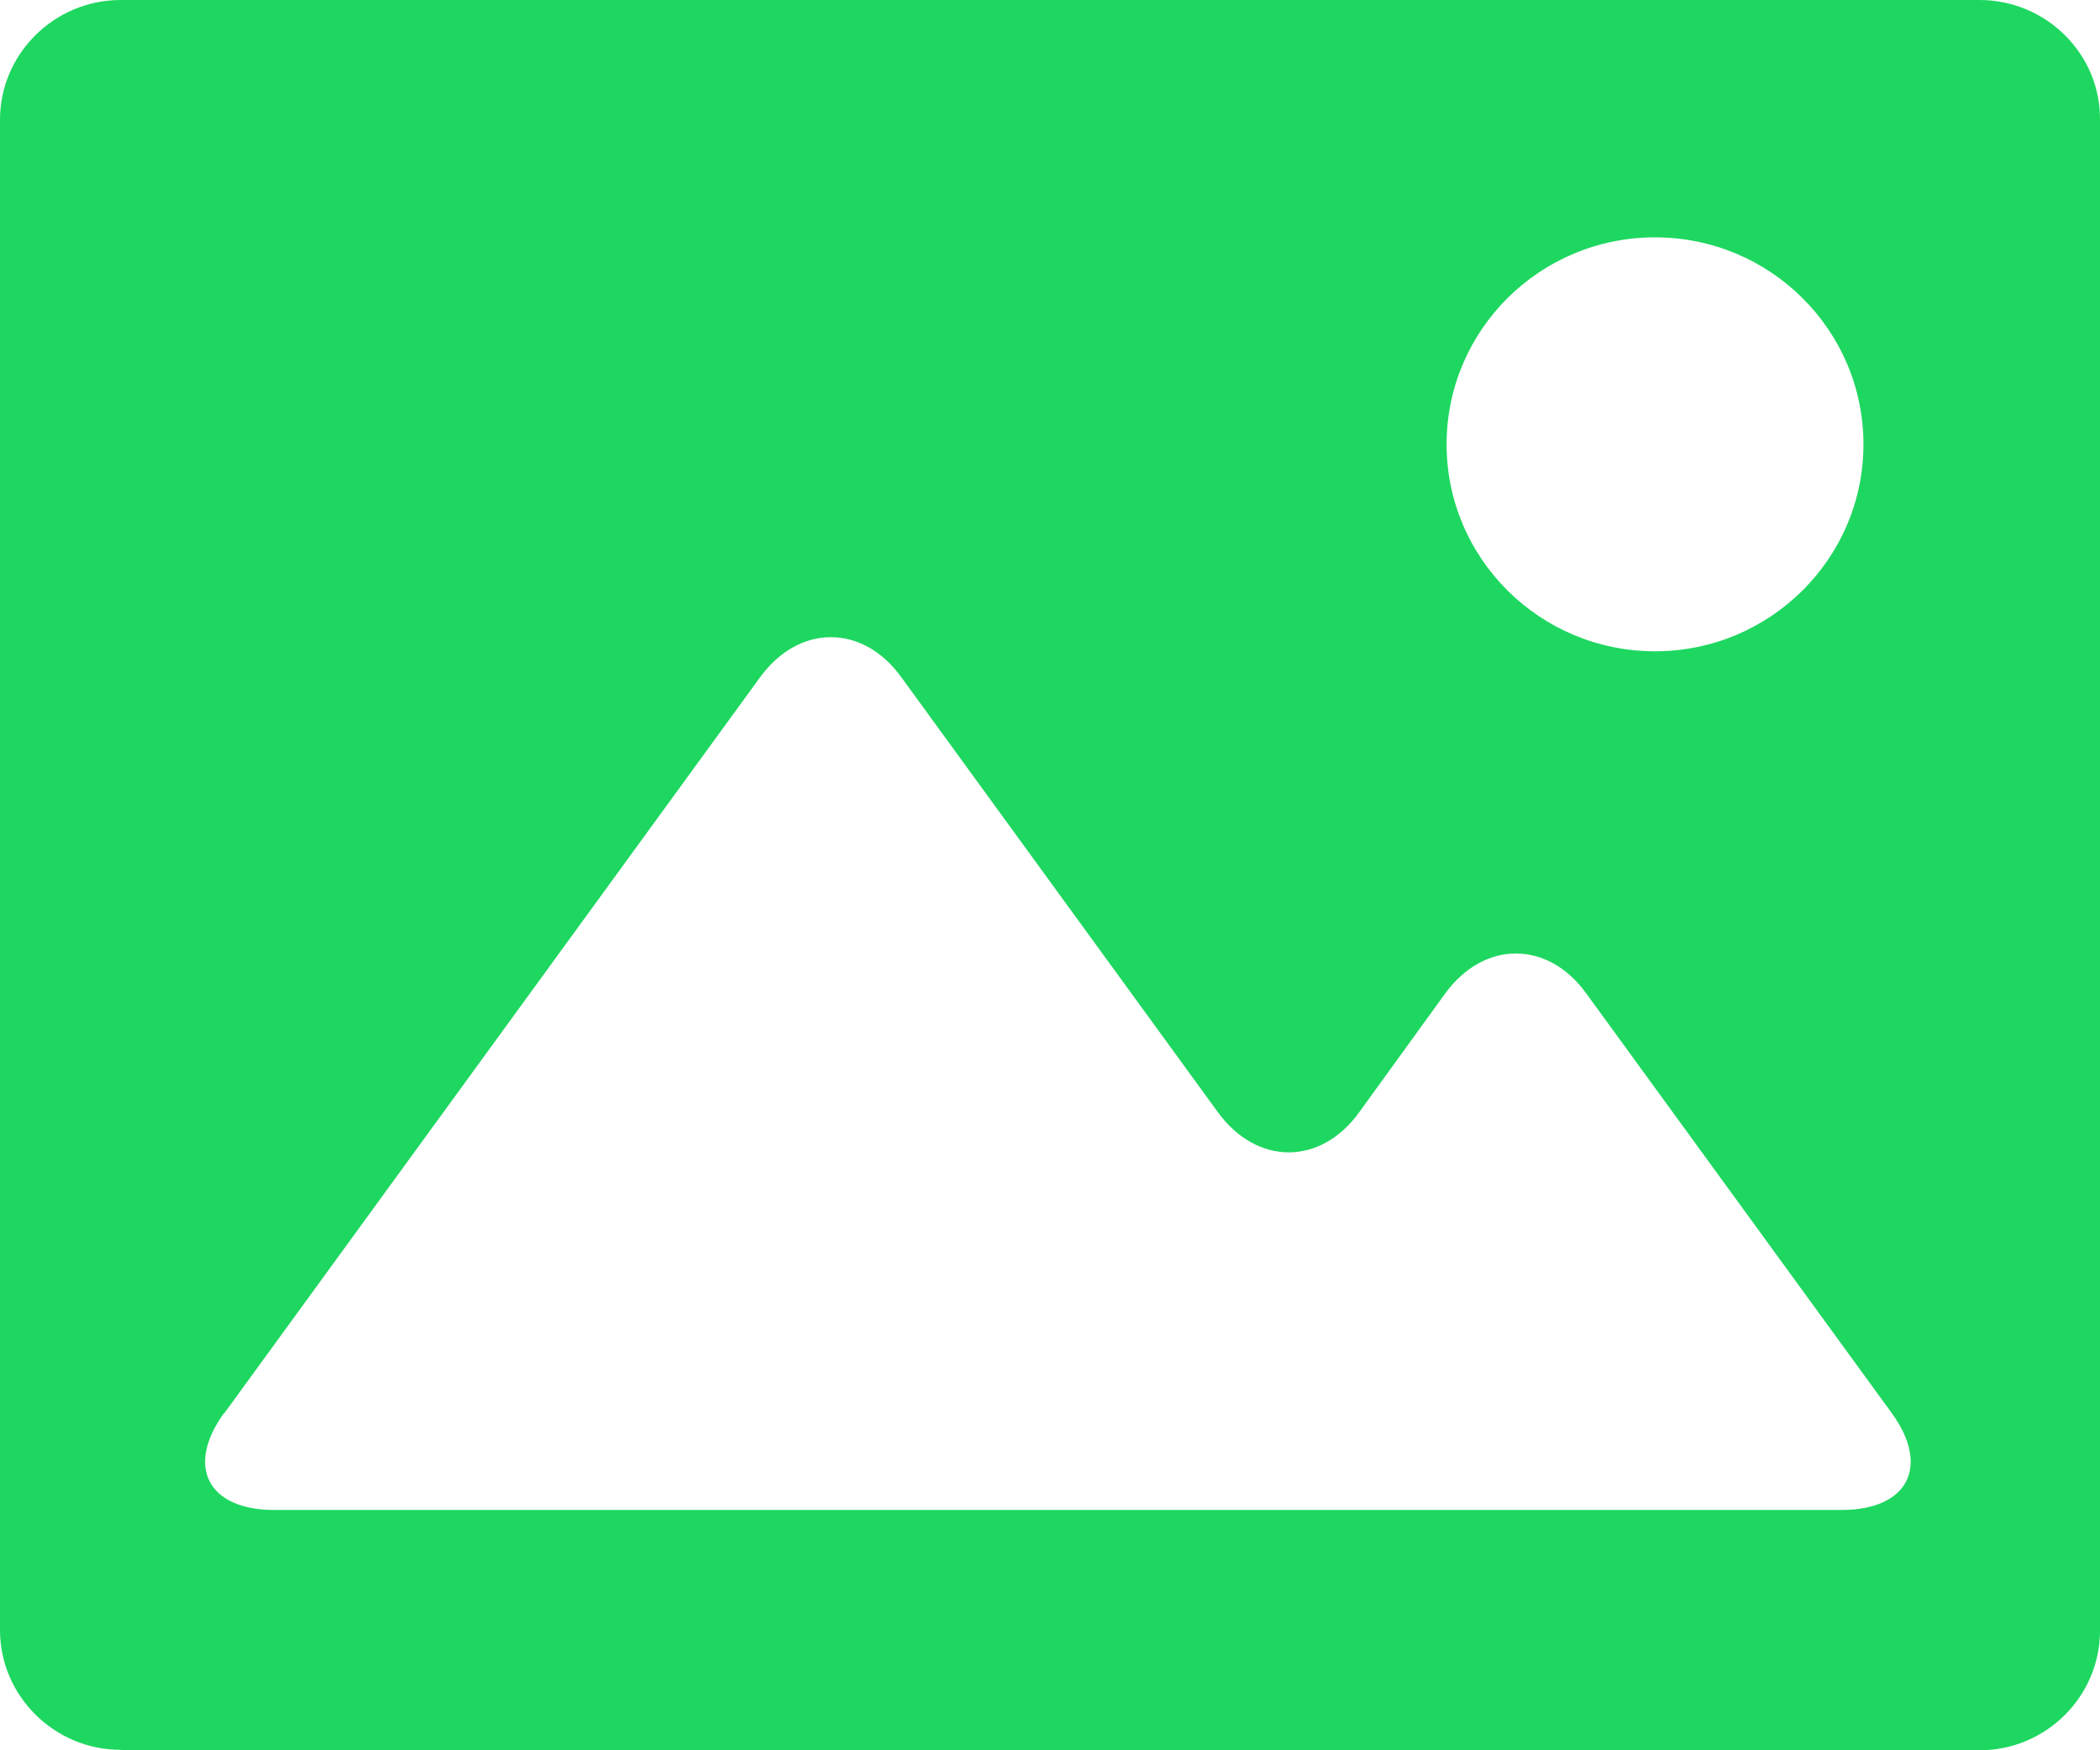 <svg width="48" height="40" viewBox="0 0 48 40" fill="none" xmlns="http://www.w3.org/2000/svg" xmlns:xlink="http://www.w3.org/1999/xlink">
<path d="M2.754,40L45.245,40C46.769,40 48,38.767 48,37.265L48,2.735C48.011,1.233 46.769,0 45.245,0L2.754,0C1.242,0 0,1.233 0,2.735L0,37.254C0,38.756 1.242,39.989 2.754,39.989M37.829,5.424C40.459,5.424 42.593,7.543 42.593,10.154C42.593,12.765 40.459,14.884 37.829,14.884C35.198,14.884 33.065,12.765 33.065,10.154C33.065,7.543 35.198,5.424 37.829,5.424ZM5.125,32.3L17.373,15.478C18.265,14.256 19.722,14.256 20.602,15.478L27.838,25.419C28.73,26.641 30.186,26.641 31.067,25.419L33.031,22.707C33.923,21.485 35.379,21.485 36.26,22.707L43.236,32.289C44.128,33.511 43.609,34.508 42.096,34.508L6.265,34.508C4.753,34.508 4.233,33.511 5.125,32.289Z" fill="#1ED760"/>
</svg>
